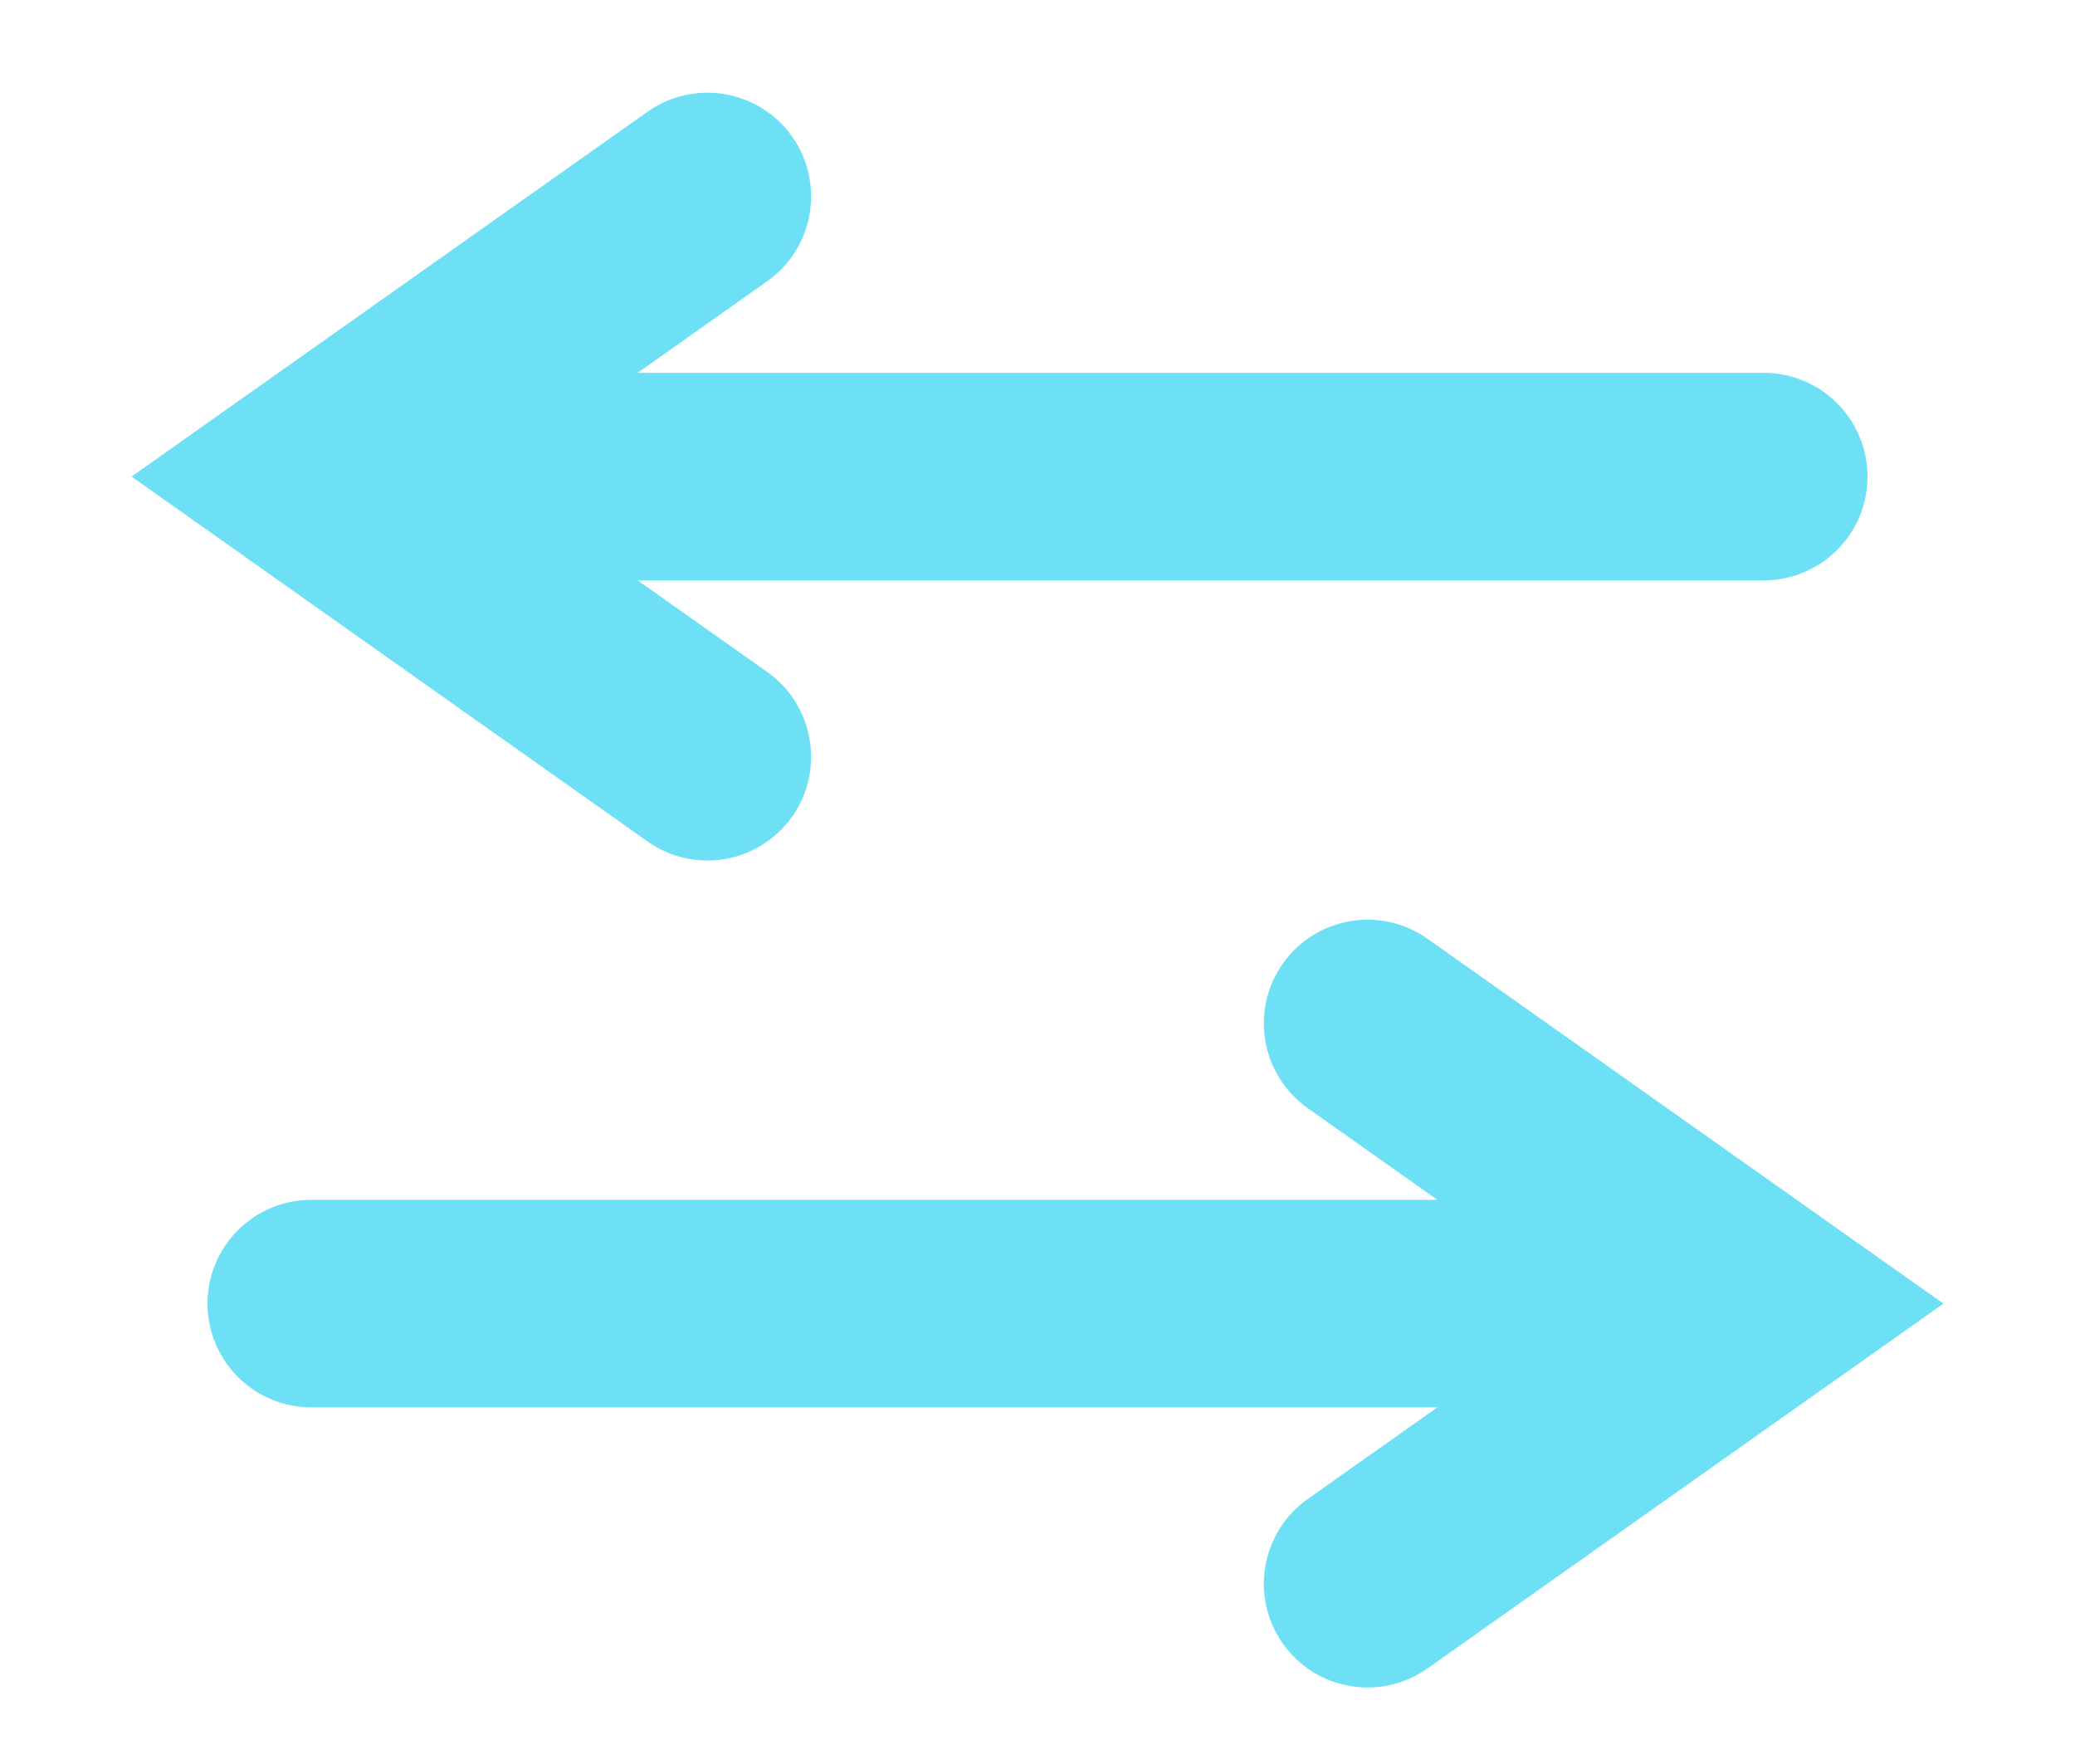 <svg width="20" height="17" viewBox="0 0 20 17" fill="none" xmlns="http://www.w3.org/2000/svg">
<g clip-path="url(#clip0_1_455)">
<path fill-rule="evenodd" clip-rule="evenodd" d="M12.605 14.446C12.154 14.765 12.046 15.389 12.365 15.84C12.684 16.291 13.308 16.398 13.759 16.079L17.569 13.385C17.574 13.382 17.579 13.378 17.584 13.375L18.732 12.563L17.584 11.752C17.579 11.748 17.574 11.744 17.569 11.741L13.759 9.047C13.308 8.728 12.684 8.835 12.365 9.286C12.046 9.737 12.154 10.361 12.605 10.68L13.854 11.563L3 11.563C2.448 11.563 2 12.011 2 12.563C2 13.115 2.448 13.563 3 13.563L13.854 13.563L12.605 14.446Z" fill="#6DE0F6"/>
<path fill-rule="evenodd" clip-rule="evenodd" d="M7.395 2.71C7.846 2.391 7.953 1.767 7.635 1.316C7.316 0.865 6.692 0.758 6.241 1.077L2.431 3.771C2.426 3.774 2.421 3.778 2.416 3.781L1.268 4.593L2.416 5.404C2.421 5.408 2.426 5.412 2.431 5.415L6.241 8.109C6.692 8.428 7.316 8.321 7.635 7.87C7.953 7.419 7.846 6.795 7.395 6.476L6.146 5.593L17 5.593C17.552 5.593 18 5.145 18 4.593C18 4.041 17.552 3.593 17 3.593L6.146 3.593L7.395 2.71Z" fill="#6DE0F6"/>
</g>
<defs>
<clipPath id="clip0_1_455">
<rect width="20" height="16.712" fill="white" transform="translate(20 16.934) rotate(-180)"/>
</clipPath>
</defs>
</svg>

